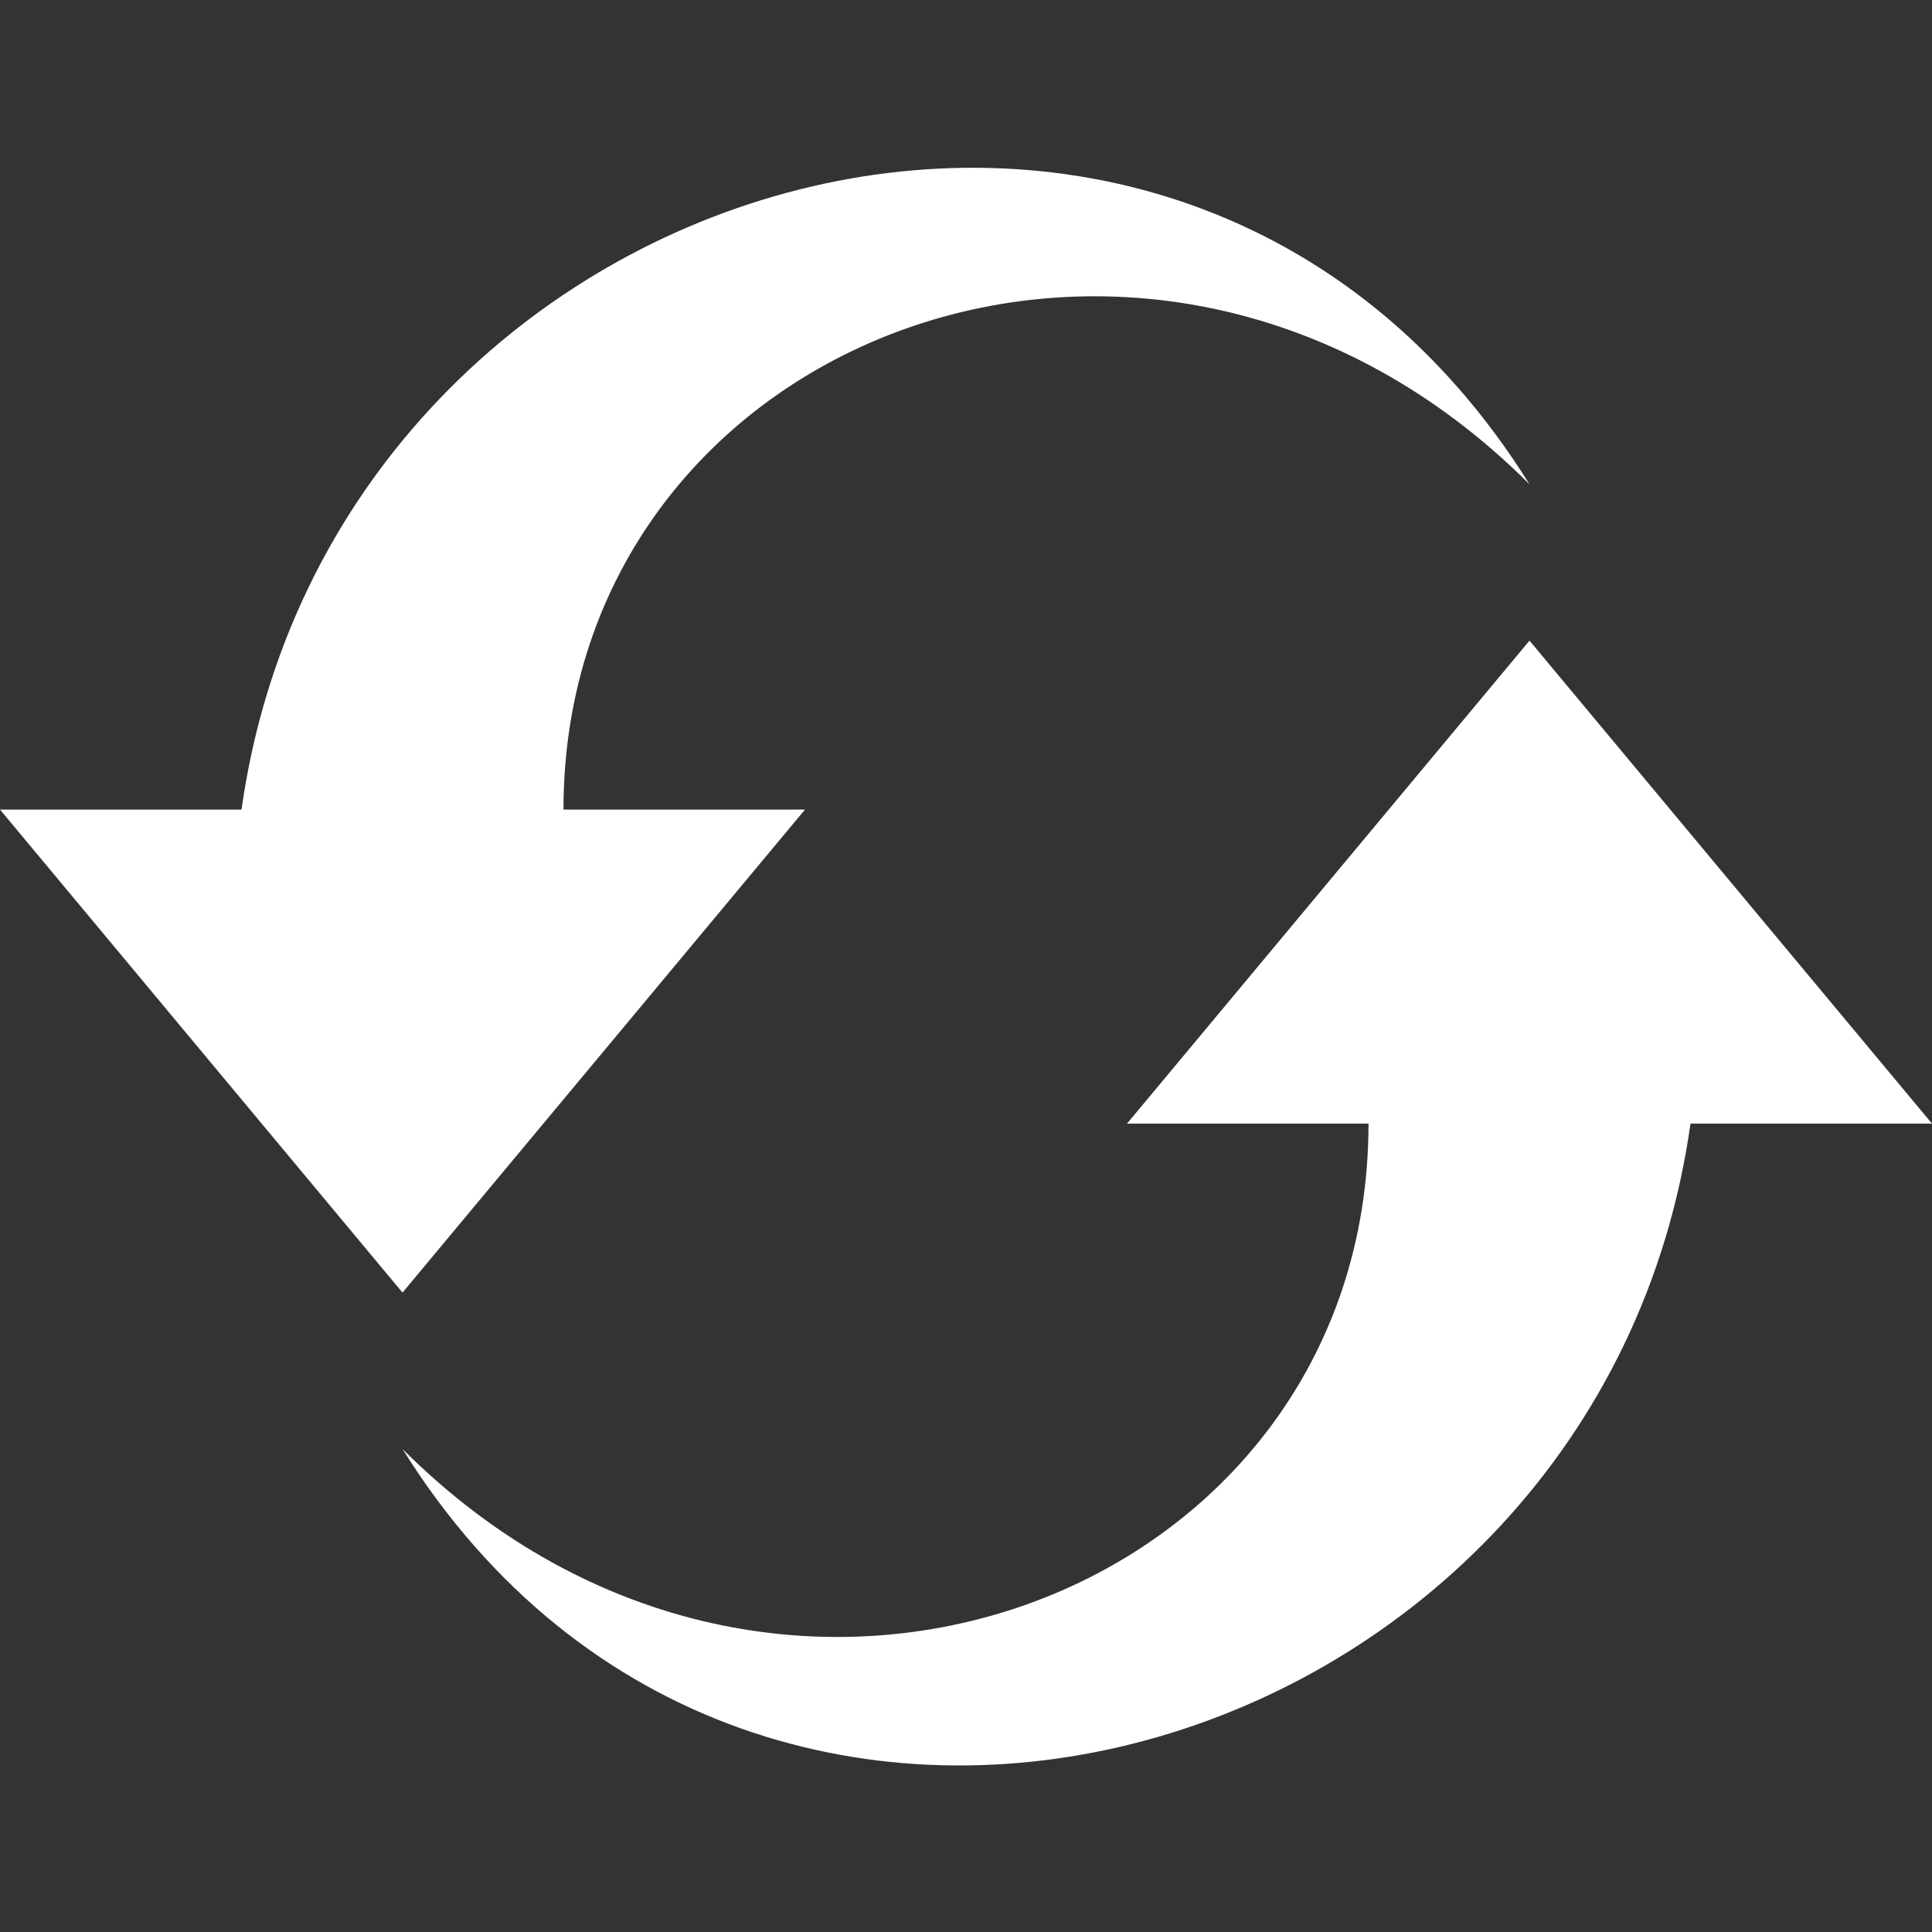 <svg width="107" height="107" viewBox="0 0 107 107" fill="none" xmlns="http://www.w3.org/2000/svg">
<rect x="0" y="0" width="107" height="107" fill="#333333" stroke="none"/>
<path d="M22.292 80.25C43.099 101.057 75.792 88.422 75.792 62.229H62.417L84.708 35.479L107 62.229H93.625C88.609 97.807 41.935 111.735 22.292 80.25ZM84.708 26.821C63.901 6.014 31.208 18.645 31.208 44.837H44.583L22.292 71.588L0 44.837H13.375C18.391 9.264 65.065 -4.668 84.708 26.821V26.821Z" fill="white"/>
</svg>
